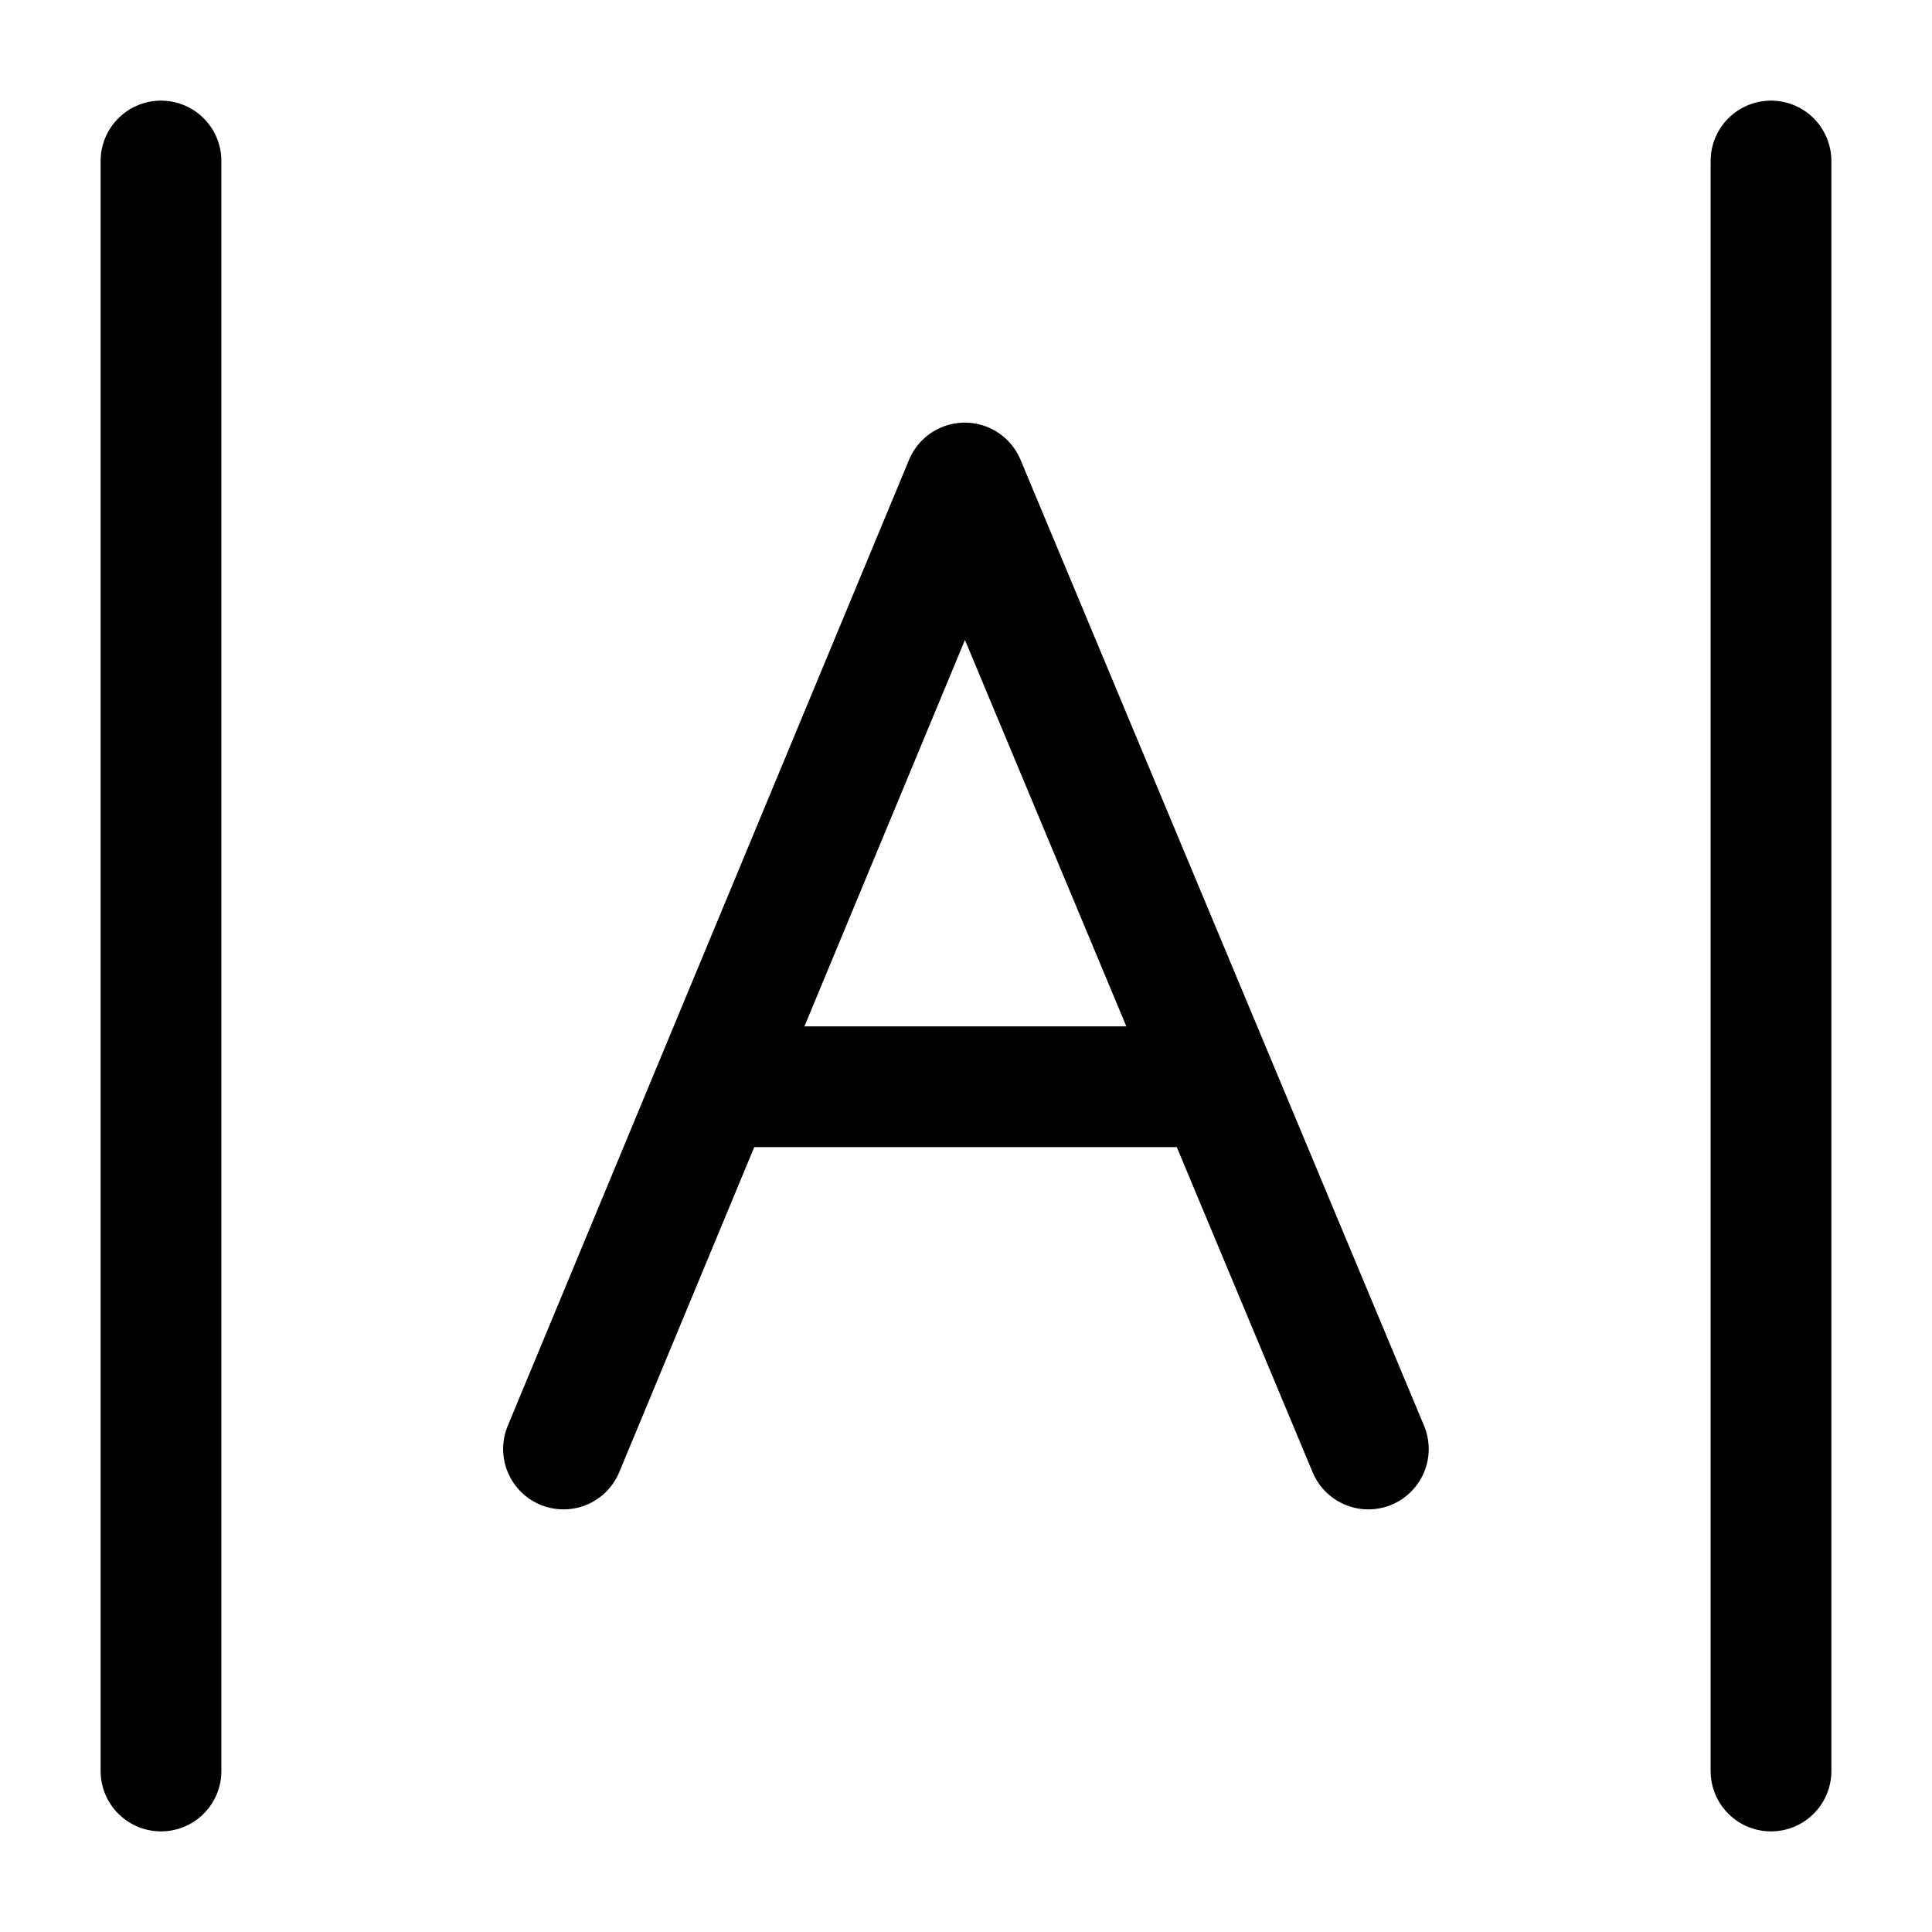 <svg width="24" height="24" viewBox="0 0 24 24" fill="none" xmlns="http://www.w3.org/2000/svg">
    <path d="M2 22V2" stroke="currentColor" stroke-width="1.5" stroke-linecap="round" stroke-linejoin="round"/>
    <path d="M22 22V2" stroke="currentColor" stroke-width="1.5" stroke-linecap="round" stroke-linejoin="round"/>
    <path d="M16.998 18L15.118 13.5M7 18L8.869 13.5M15.118 13.5L11.985 6L8.869 13.5M15.118 13.5H8.869" stroke="currentColor" stroke-width="1.5" stroke-linecap="round" stroke-linejoin="round"/>
</svg>
